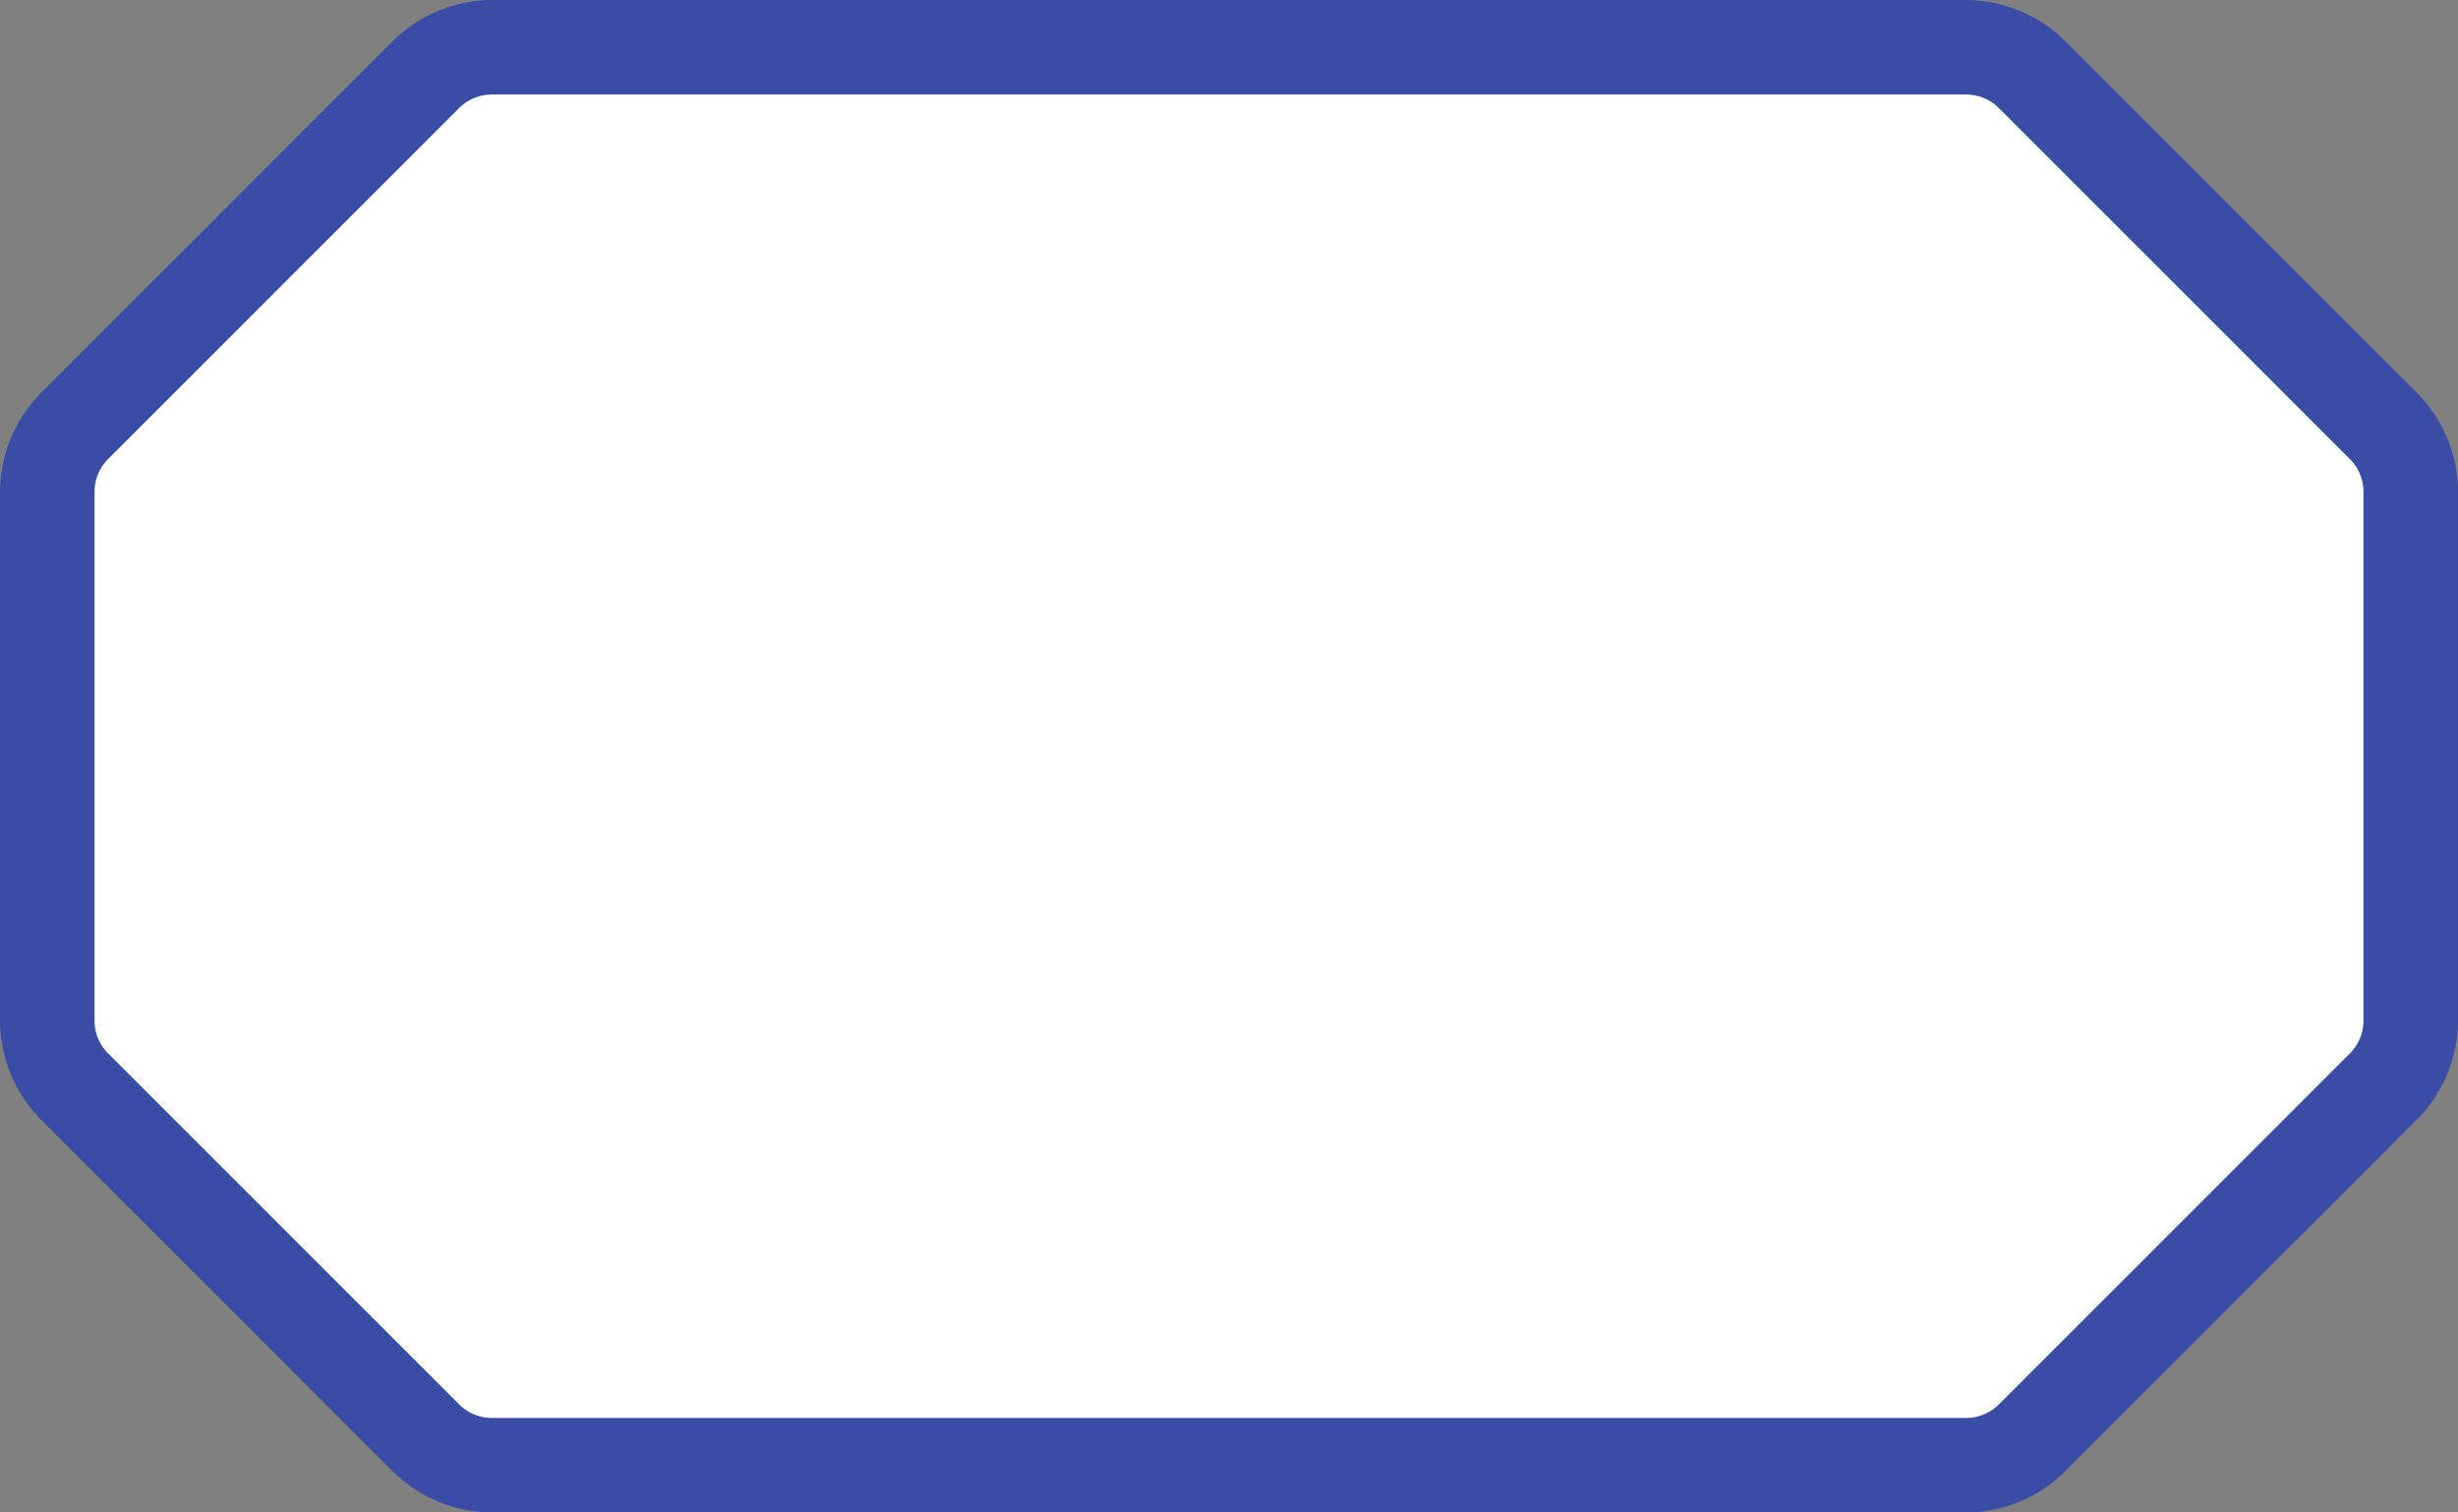 <svg xmlns="http://www.w3.org/2000/svg" width="26" height="16" viewBox="0 0 26 16">
  <rect x="0" y="0" width="26" height="16" fill="#808080" stroke="none"/>
  <title>
    kr-metropolitan-3
  </title>
  <g>
    <path fill="#fff" d="M5.21,15.5a1,1,0,0,1-.71-.29L.79,11.5a1,1,0,0,1-.29-.71V5.21A1,1,0,0,1,.79,4.5L4.5.79A1,1,0,0,1,5.21.5H20.79a1,1,0,0,1,.71.29L25.21,4.5a1,1,0,0,1,.29.71v5.58a1,1,0,0,1-.29.71L21.5,15.21a1,1,0,0,1-.71.29Z"/>
    <path fill="#3a4ca6" d="M20.79,1a.49.49,0,0,1,.36.15l3.7,3.7a.49.49,0,0,1,.15.36v5.58a.49.49,0,0,1-.15.36l-3.7,3.7a.49.49,0,0,1-.36.15H5.21a.49.49,0,0,1-.36-.15l-3.7-3.7A.49.49,0,0,1,1,10.79V5.21a.49.49,0,0,1,.15-.36l3.7-3.7A.49.49,0,0,1,5.21,1H20.79m0-1H5.21A1.5,1.5,0,0,0,4.15.44L.44,4.15A1.5,1.5,0,0,0,0,5.21v5.58a1.5,1.5,0,0,0,.44,1.06l3.71,3.71A1.5,1.5,0,0,0,5.21,16H20.79a1.5,1.5,0,0,0,1.06-.44l3.71-3.71A1.5,1.5,0,0,0,26,10.79V5.21a1.5,1.5,0,0,0-.44-1.06L21.85.44A1.5,1.5,0,0,0,20.79,0Z"/>
  </g>
</svg>

